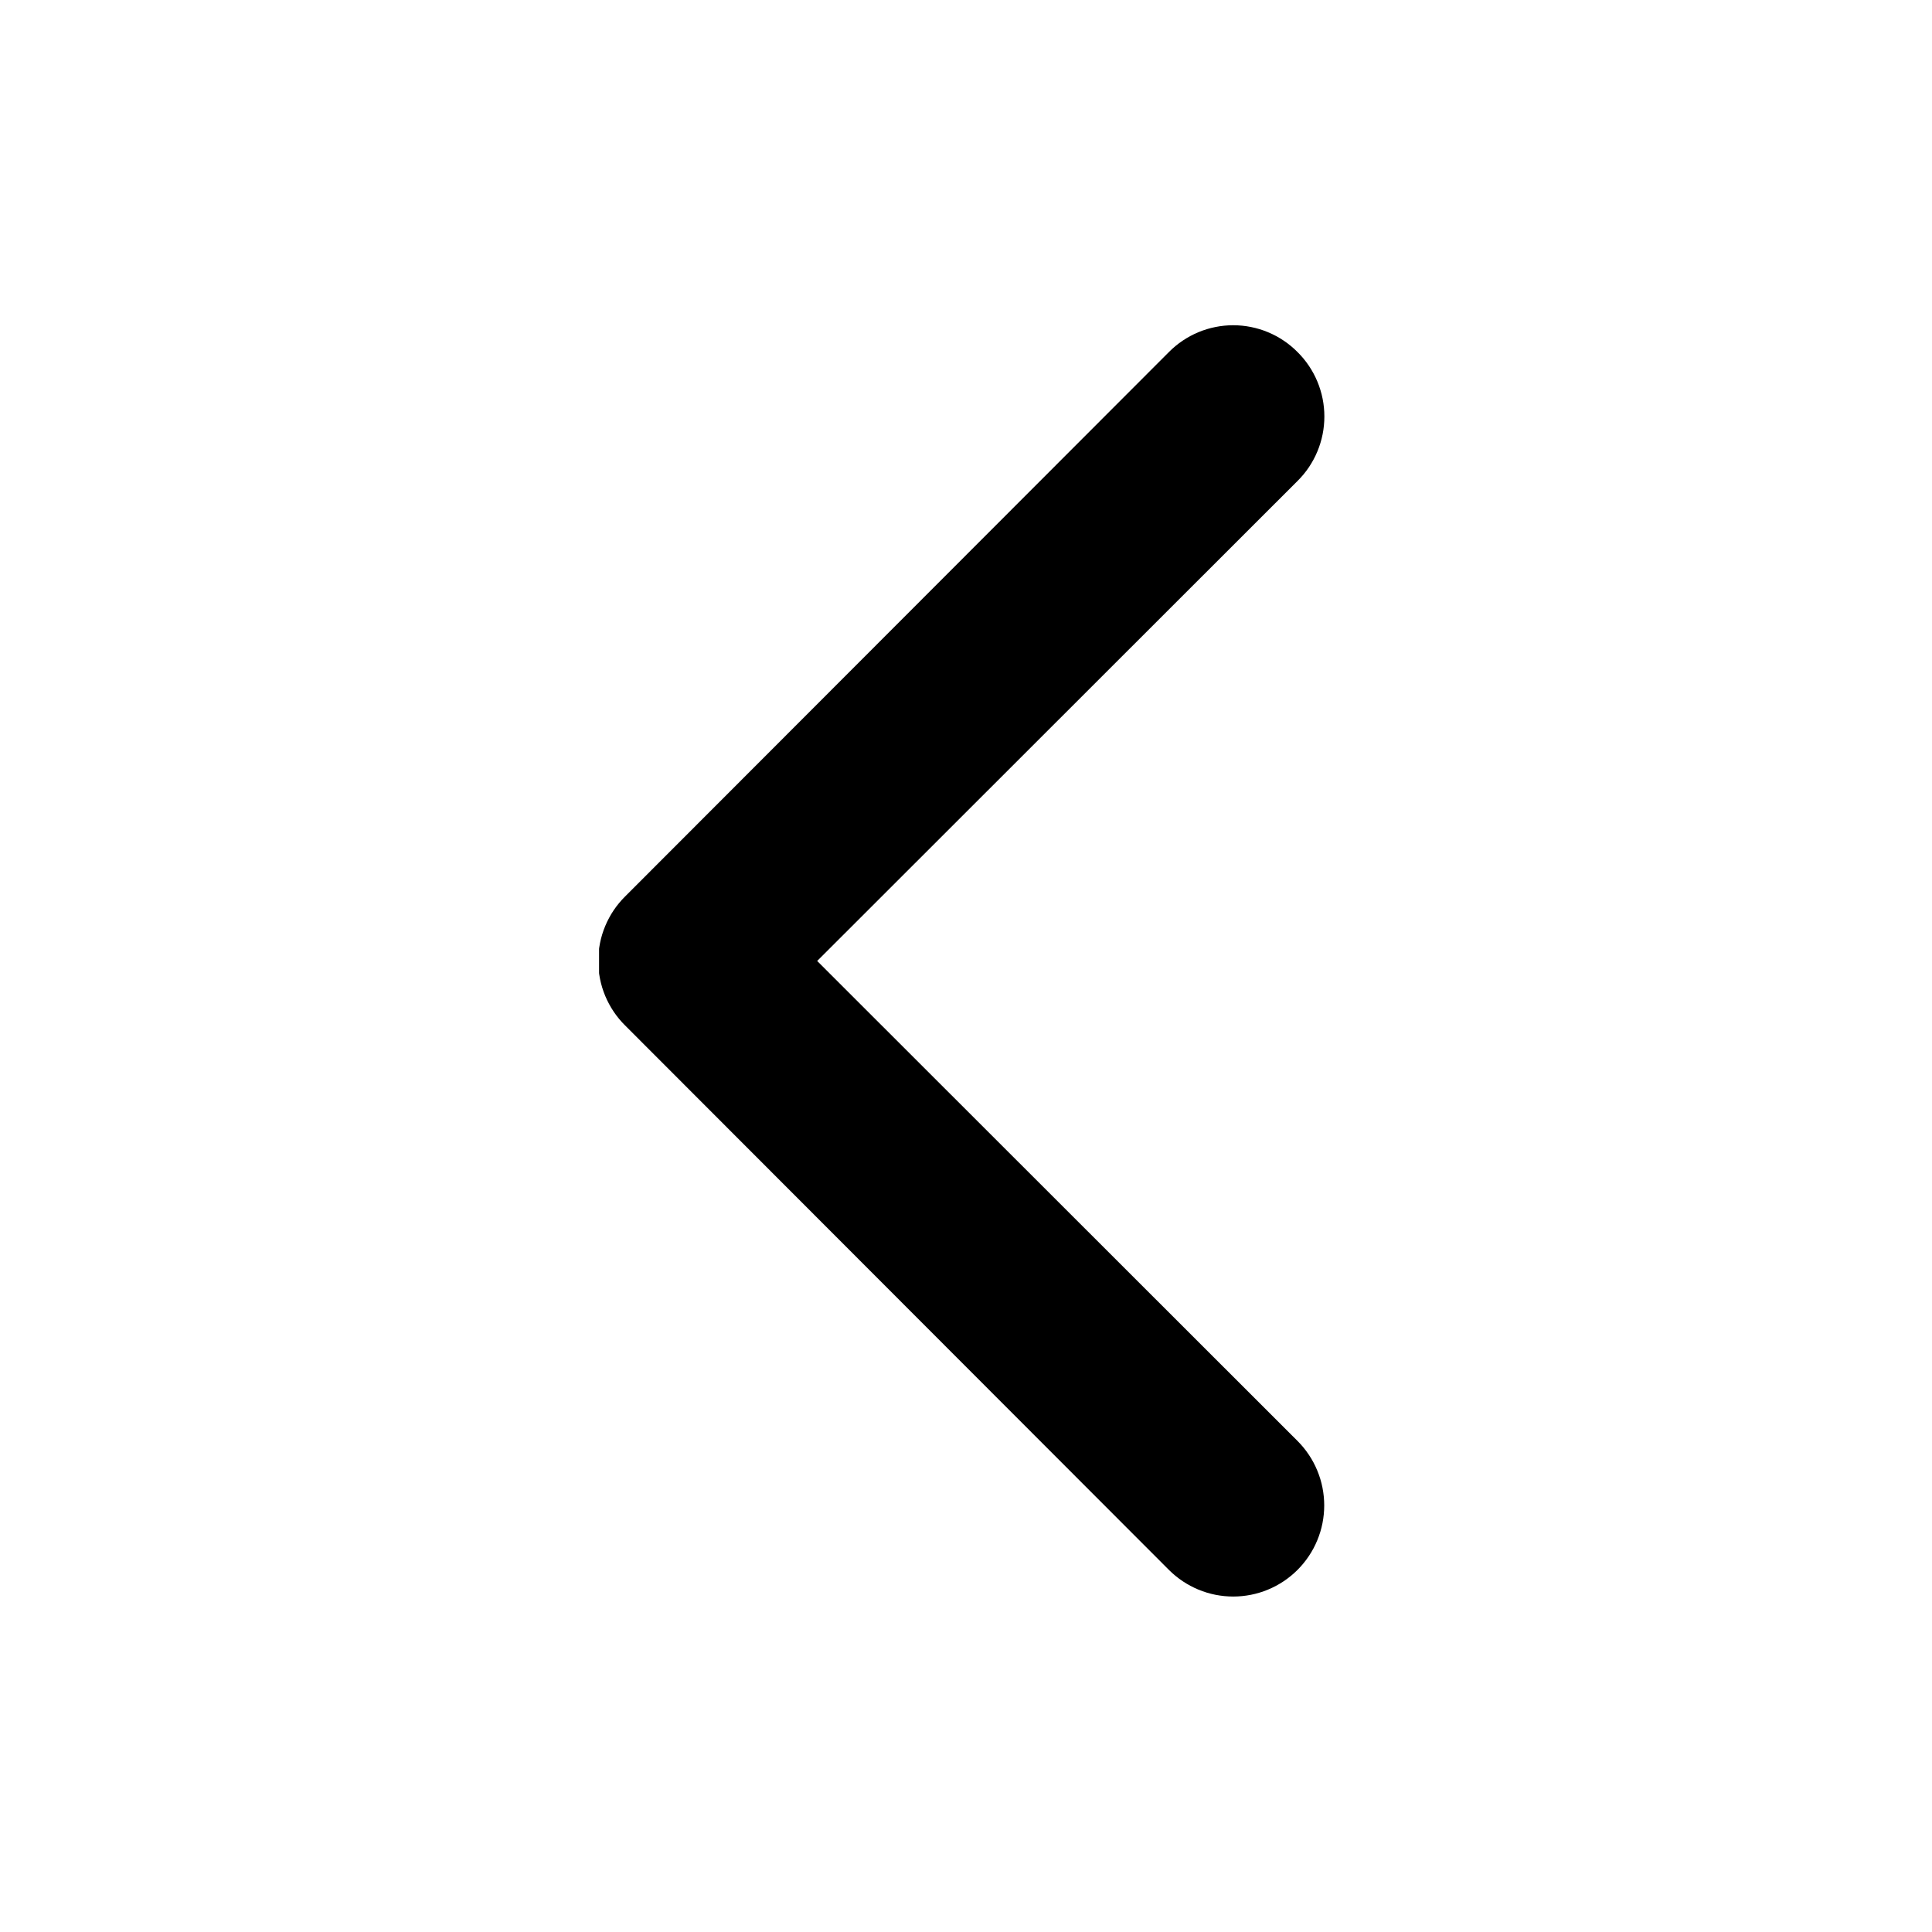 <svg xmlns="http://www.w3.org/2000/svg" xmlns:xlink="http://www.w3.org/1999/xlink" width="500" zoomAndPan="magnify" viewBox="0 0 375 375" height="500" preserveAspectRatio="xMidYMid meet" version="1.0"><defs><clipPath id="87a8161cc3"><path d="M 116.277 62.527 L 258.773 62.527 L 258.773 312.277 L 116.277 312.277 Z M 116.277 62.527 " clip-rule="nonzero"/></clipPath><clipPath id="0697ef8e8d"><path d="M 0.277 1 L 142 1 L 142 248 L 0.277 248 Z M 0.277 1 " clip-rule="nonzero"/></clipPath><clipPath id="d7e8c1d629"><rect x="0" width="143" y="0" height="251"/></clipPath></defs><g clip-path="url(#87a8161cc3)"><g transform="matrix(1, 0, 0, 1, 116, 62)"><g clip-path="url(#d7e8c1d629)"><g clip-path="url(#0697ef8e8d)"><path fill="#000000" d="M 42.613 124.523 L 135.855 217.695 C 136.266 218.105 136.652 218.535 137.02 218.98 C 137.387 219.43 137.73 219.895 138.051 220.375 C 138.375 220.855 138.672 221.352 138.945 221.863 C 139.215 222.375 139.465 222.898 139.684 223.434 C 139.906 223.969 140.102 224.512 140.27 225.066 C 140.438 225.621 140.578 226.184 140.691 226.75 C 140.805 227.32 140.887 227.891 140.945 228.469 C 141 229.043 141.031 229.621 141.031 230.199 C 141.031 230.781 141 231.359 140.945 231.934 C 140.887 232.512 140.805 233.082 140.691 233.652 C 140.578 234.219 140.438 234.781 140.27 235.336 C 140.102 235.887 139.906 236.434 139.684 236.969 C 139.465 237.504 139.215 238.027 138.945 238.539 C 138.672 239.047 138.375 239.543 138.051 240.027 C 137.73 240.508 137.387 240.973 137.02 241.418 C 136.652 241.867 136.266 242.297 135.855 242.707 C 135.445 243.117 135.02 243.504 134.57 243.871 C 134.125 244.238 133.66 244.582 133.18 244.906 C 132.699 245.227 132.203 245.523 131.691 245.797 C 131.184 246.07 130.66 246.316 130.125 246.539 C 129.59 246.762 129.047 246.957 128.492 247.125 C 127.938 247.293 127.379 247.434 126.812 247.547 C 126.242 247.66 125.672 247.742 125.098 247.801 C 124.52 247.855 123.945 247.887 123.363 247.887 C 122.785 247.887 122.211 247.855 121.633 247.801 C 121.059 247.742 120.484 247.66 119.918 247.547 C 119.352 247.434 118.789 247.293 118.238 247.125 C 117.684 246.957 117.141 246.762 116.605 246.539 C 116.07 246.316 115.547 246.07 115.039 245.797 C 114.527 245.523 114.031 245.227 113.551 244.906 C 113.07 244.582 112.605 244.238 112.16 243.871 C 111.711 243.504 111.285 243.117 110.875 242.707 L 5.32 137.027 C 4.906 136.621 4.516 136.191 4.148 135.746 C 3.777 135.297 3.434 134.832 3.109 134.352 C 2.785 133.871 2.488 133.375 2.215 132.863 C 1.938 132.355 1.691 131.832 1.469 131.297 C 1.246 130.762 1.051 130.215 0.879 129.66 C 0.711 129.105 0.57 128.543 0.457 127.977 C 0.344 127.406 0.258 126.836 0.199 126.258 C 0.145 125.68 0.113 125.102 0.113 124.523 C 0.113 123.941 0.145 123.363 0.199 122.785 C 0.258 122.211 0.344 121.637 0.457 121.07 C 0.57 120.5 0.711 119.938 0.879 119.383 C 1.051 118.828 1.246 118.285 1.469 117.75 C 1.691 117.215 1.938 116.691 2.215 116.18 C 2.488 115.668 2.785 115.172 3.109 114.691 C 3.434 114.211 3.777 113.746 4.148 113.301 C 4.516 112.852 4.906 112.426 5.32 112.016 L 110.875 6.34 C 111.281 5.926 111.711 5.535 112.156 5.168 C 112.602 4.797 113.066 4.449 113.547 4.129 C 114.027 3.805 114.523 3.504 115.031 3.23 C 115.543 2.957 116.066 2.707 116.598 2.484 C 117.133 2.262 117.68 2.062 118.23 1.895 C 118.785 1.727 119.348 1.586 119.914 1.473 C 120.484 1.355 121.055 1.273 121.633 1.215 C 122.207 1.156 122.785 1.129 123.363 1.129 C 123.945 1.129 124.523 1.156 125.098 1.215 C 125.676 1.273 126.246 1.355 126.816 1.473 C 127.383 1.586 127.945 1.727 128.496 1.895 C 129.051 2.062 129.598 2.262 130.129 2.484 C 130.664 2.707 131.188 2.957 131.699 3.23 C 132.207 3.504 132.703 3.805 133.184 4.129 C 133.664 4.449 134.129 4.797 134.574 5.168 C 135.02 5.535 135.449 5.926 135.855 6.34 C 136.266 6.746 136.656 7.176 137.027 7.621 C 137.395 8.07 137.742 8.531 138.066 9.016 C 138.387 9.496 138.688 9.992 138.961 10.5 C 139.234 11.012 139.484 11.535 139.707 12.07 C 139.93 12.605 140.125 13.152 140.293 13.707 C 140.465 14.262 140.605 14.82 140.719 15.391 C 140.832 15.957 140.918 16.531 140.973 17.109 C 141.031 17.688 141.059 18.266 141.059 18.844 C 141.059 19.426 141.031 20.004 140.973 20.578 C 140.918 21.156 140.832 21.73 140.719 22.297 C 140.605 22.867 140.465 23.43 140.293 23.984 C 140.125 24.539 139.93 25.082 139.707 25.617 C 139.484 26.152 139.234 26.676 138.961 27.188 C 138.688 27.695 138.387 28.191 138.066 28.676 C 137.742 29.156 137.395 29.621 137.027 30.066 C 136.656 30.512 136.266 30.941 135.855 31.348 Z M 42.613 124.523 " fill-opacity="1" fill-rule="nonzero"/></g></g></g></g></svg>